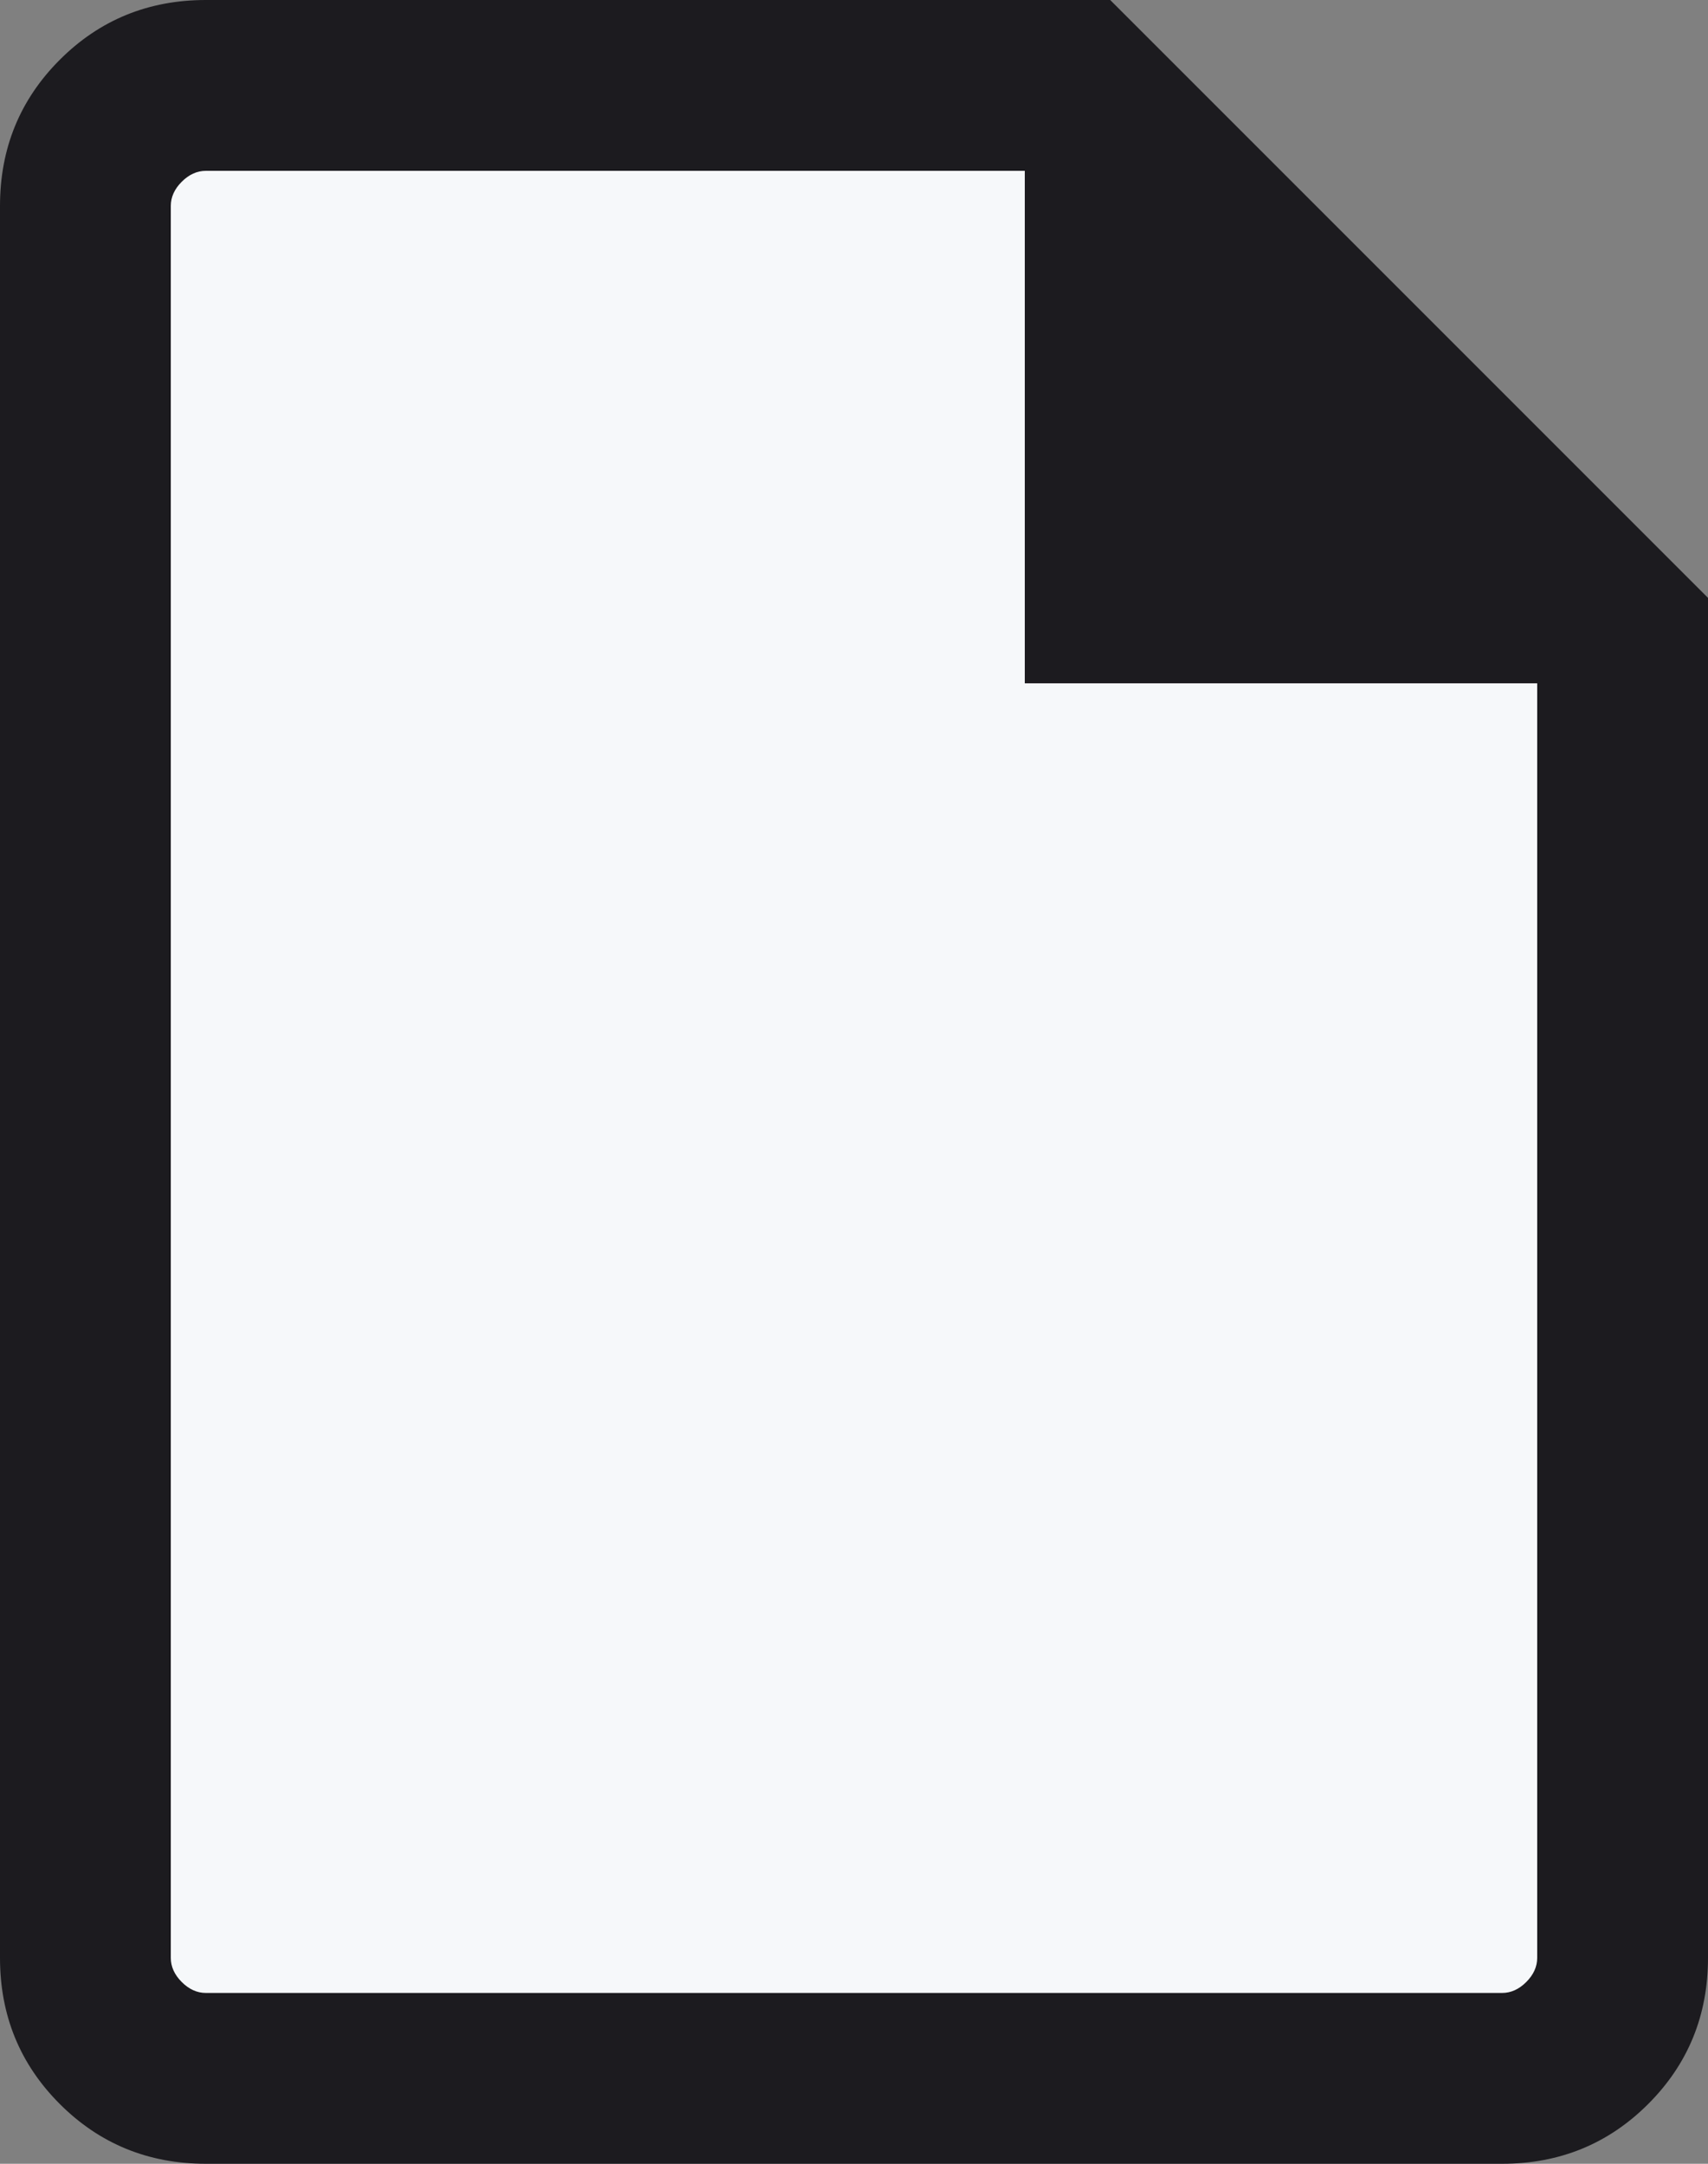 <svg width="15" height="19" viewBox="0 0 15 19" fill="none" xmlns="http://www.w3.org/2000/svg">
<rect x="0" y="0" width="15" height="19" fill="#808080" stroke="none"/>
<path d="M0.5 1H9.5L14 5.5V18H0.5V1Z" fill="#F6F8FA"/>
<path d="M1.808 19C1.303 19 0.875 18.825 0.525 18.475C0.175 18.125 0 17.697 0 17.192V1.808C0 1.303 0.175 0.875 0.525 0.525C0.875 0.175 1.303 0 1.808 0H9.75L15 5.25V17.192C15 17.697 14.825 18.125 14.475 18.475C14.125 18.825 13.697 19 13.192 19H1.808ZM9 6V1.5H1.808C1.731 1.5 1.66 1.532 1.596 1.596C1.532 1.66 1.5 1.731 1.5 1.808V17.192C1.5 17.269 1.532 17.34 1.596 17.404C1.66 17.468 1.731 17.5 1.808 17.5H13.192C13.269 17.5 13.34 17.468 13.404 17.404C13.468 17.34 13.5 17.269 13.5 17.192V6H9Z" fill="#1C1B1F"/>
</svg>
